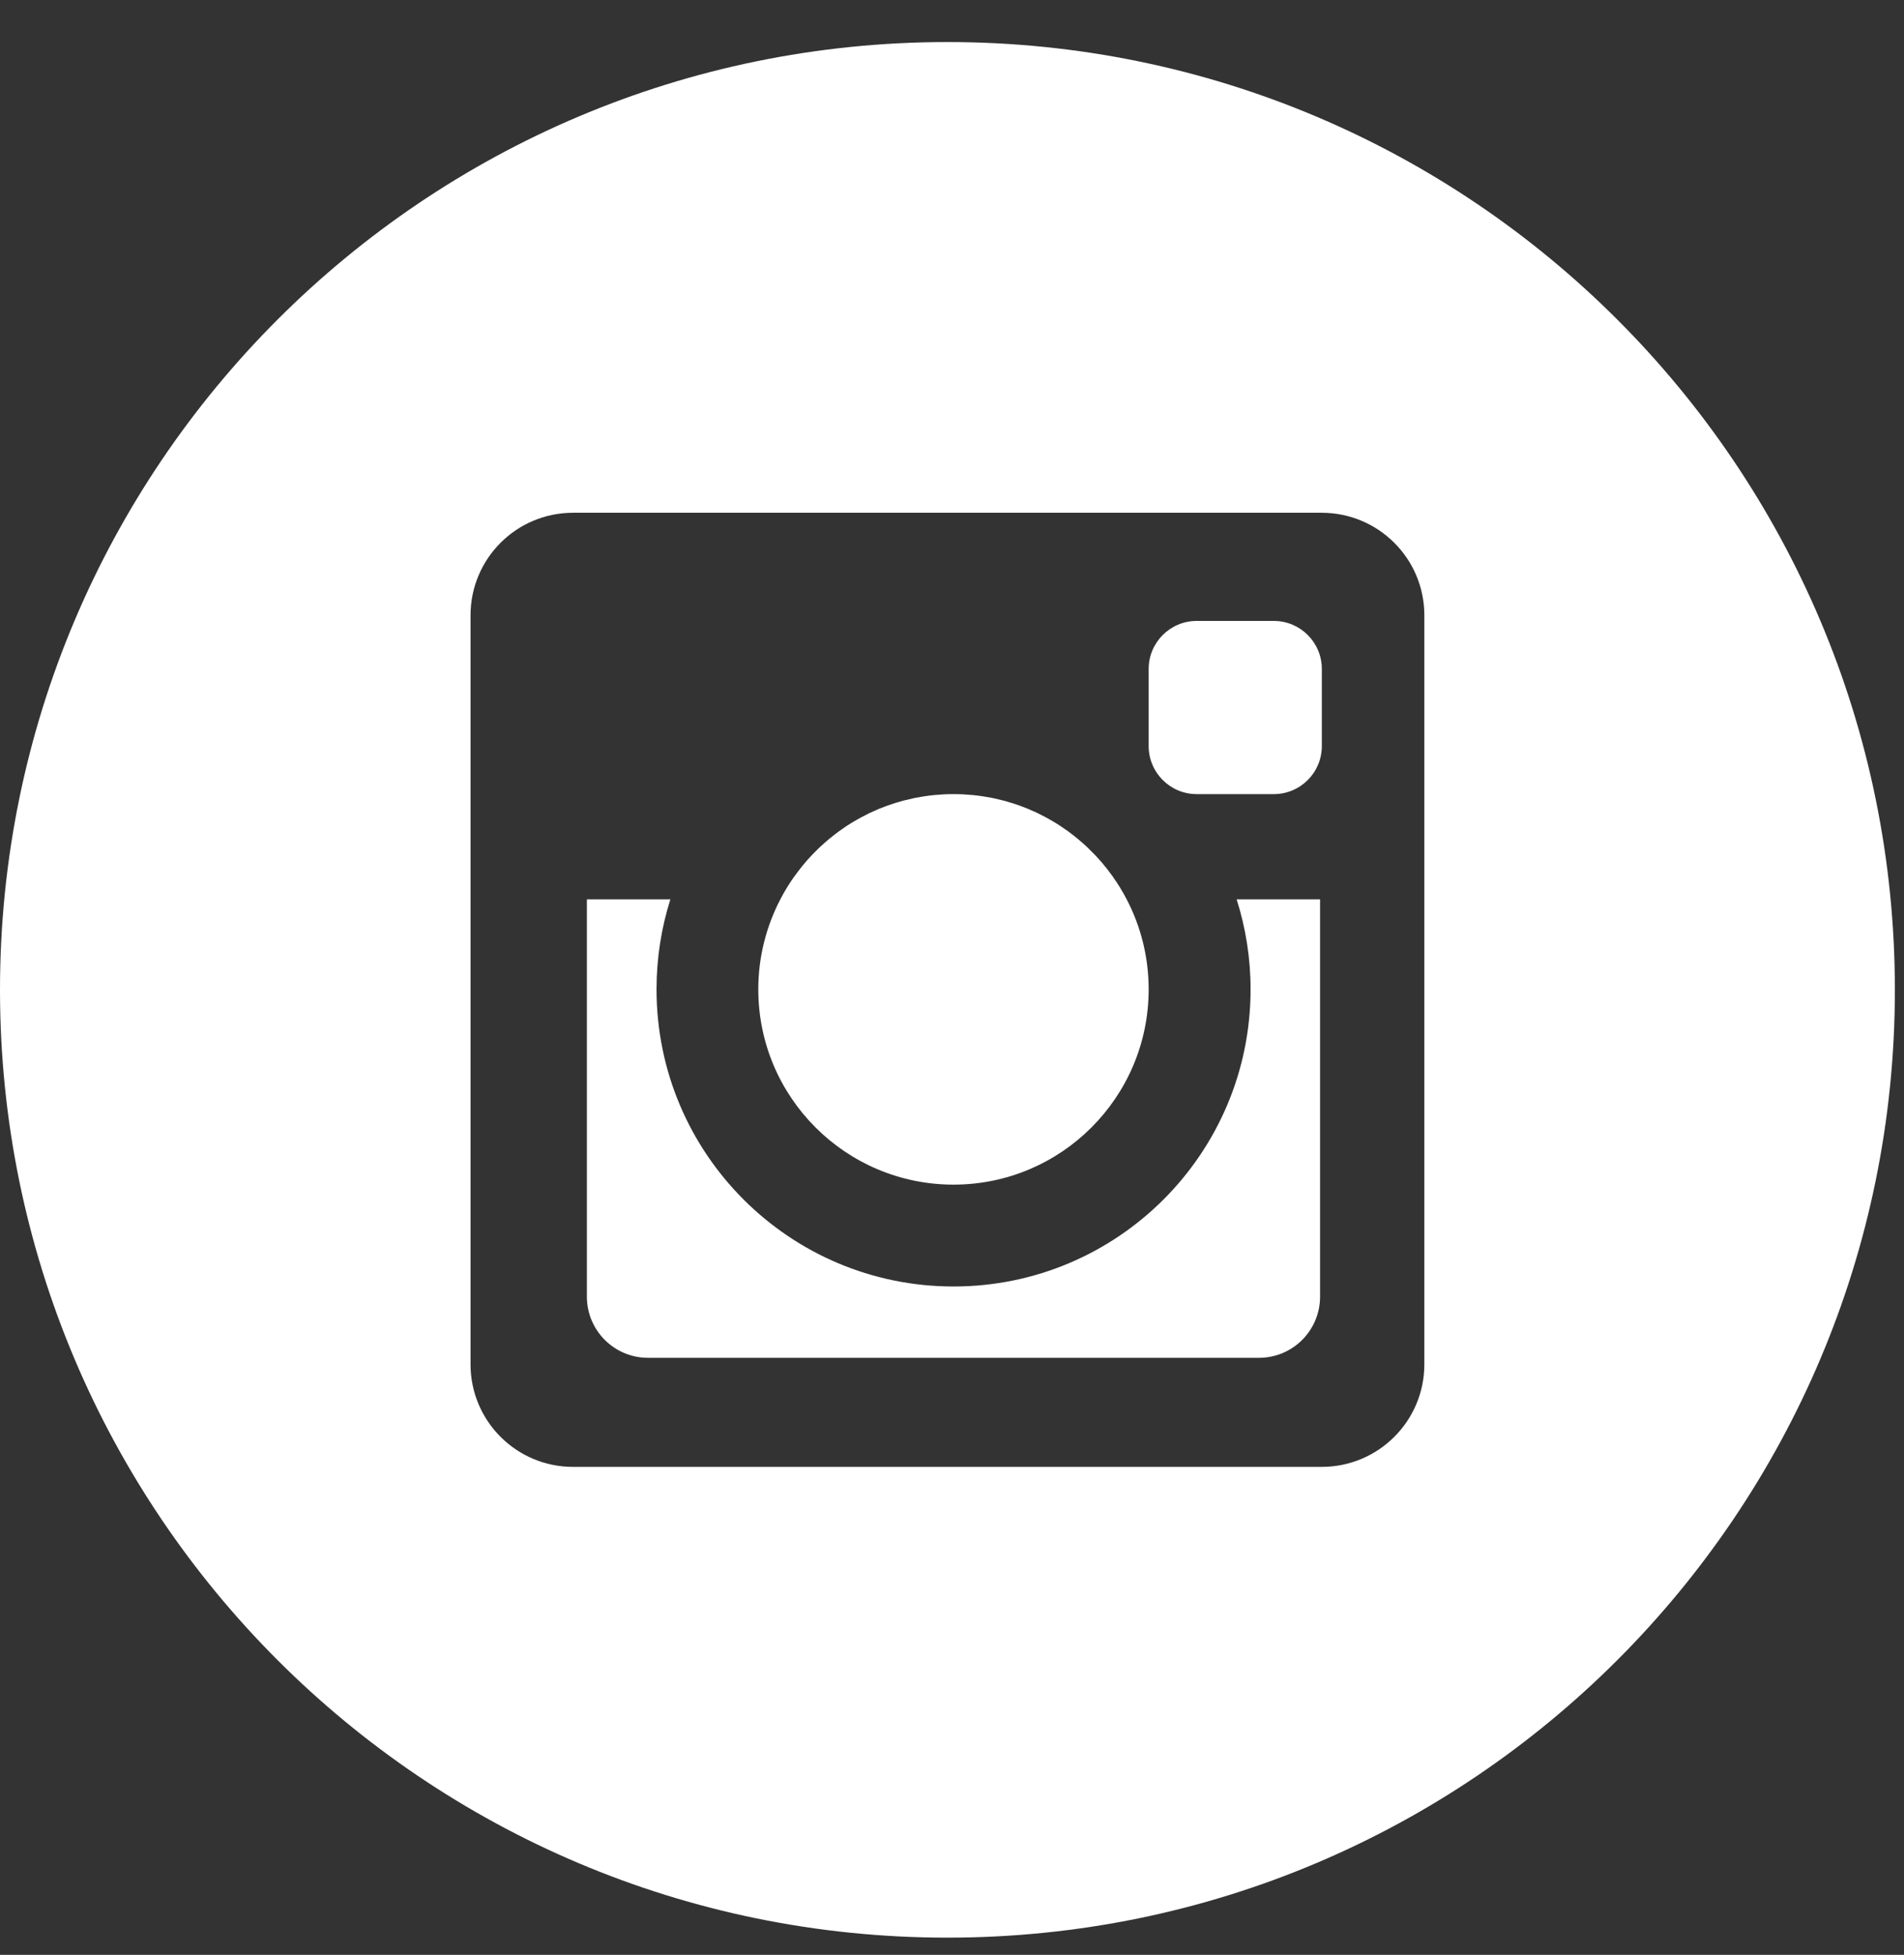 <?xml version="1.0" encoding="UTF-8" standalone="no"?>
<svg width="38px" height="39px" viewBox="0 0 38 39" version="1.1" xmlns="http://www.w3.org/2000/svg" xmlns:xlink="http://www.w3.org/1999/xlink" xmlns:sketch="http://www.bohemiancoding.com/sketch/ns">
    <rect x="0" y="0" width="38" height="39" fill="#333333" stroke="none"/>
    <!-- Generator: bin/sketchtool 1.4 (305) - http://www.bohemiancoding.com/sketch -->
    <title>Group</title>
    <desc>Created with bin/sketchtool.</desc>
    <defs></defs>
    <g id="Homepage" stroke="none" stroke-width="1" fill="none" fill-rule="evenodd" sketch:type="MSPage">
        <g id="Landing-Page-3" sketch:type="MSArtboardGroup" transform="translate(-1053, -3582)" fill="#FFFFFF">
            <g id="Footer-Copy" sketch:type="MSLayerGroup" transform="translate(0, 3409)">
                <g id="Social-Icons" transform="translate(1053, 172.839)" sketch:type="MSShapeGroup">
                    <g id="Imported-Layers">
                        <g id="Group" transform="translate(0, 1)">
                            <path d="M23.883,15.004 L25.423,15.004 C25.952,15.004 26.381,14.575 26.381,14.046 L26.381,12.507 C26.381,11.978 25.952,11.549 25.423,11.549 L23.883,11.549 C23.355,11.549 22.925,11.978 22.925,12.507 L22.925,14.046 C22.925,14.575 23.355,15.004 23.883,15.004" id="Fill-1"></path>
                            <path d="M19.031,22.795 C21.181,22.795 22.925,21.05 22.925,18.899 C22.925,18.252 22.767,17.641 22.486,17.103 C22.406,16.949 22.316,16.801 22.216,16.66 C22.215,16.656 22.211,16.653 22.209,16.649 C22.138,16.549 22.061,16.451 21.981,16.357 C21.975,16.35 21.97,16.344 21.963,16.338 C21.886,16.249 21.803,16.164 21.717,16.081 C21.709,16.073 21.701,16.064 21.691,16.056 C21.665,16.031 21.638,16.006 21.611,15.983 C21.6,15.973 21.591,15.965 21.58,15.957 C21.533,15.914 21.483,15.874 21.435,15.836 C21.42,15.824 21.407,15.815 21.393,15.804 C21.368,15.784 21.342,15.765 21.318,15.746 C21.299,15.733 21.281,15.72 21.263,15.709 C21.231,15.686 21.198,15.664 21.165,15.641 C21.136,15.621 21.105,15.602 21.074,15.583 C21.051,15.568 21.027,15.555 21.003,15.541 C20.98,15.527 20.955,15.512 20.93,15.499 C20.908,15.486 20.885,15.475 20.863,15.462 C20.819,15.439 20.776,15.417 20.731,15.395 C20.714,15.386 20.695,15.376 20.677,15.368 C20.643,15.354 20.612,15.339 20.58,15.326 C20.559,15.316 20.538,15.308 20.518,15.298 C20.479,15.282 20.438,15.267 20.398,15.252 C20.382,15.245 20.364,15.239 20.349,15.233 C20.304,15.217 20.259,15.202 20.213,15.187 C20.195,15.181 20.176,15.177 20.157,15.171 C20.117,15.158 20.077,15.146 20.034,15.135 C20.02,15.132 20.007,15.128 19.994,15.125 C19.94,15.111 19.885,15.099 19.832,15.087 C19.816,15.083 19.8,15.08 19.785,15.077 C19.741,15.069 19.697,15.061 19.652,15.054 C19.638,15.051 19.623,15.049 19.606,15.047 C19.551,15.038 19.494,15.031 19.436,15.025 C19.426,15.024 19.415,15.023 19.404,15.022 C19.356,15.017 19.306,15.014 19.257,15.011 C19.241,15.01 19.226,15.009 19.209,15.008 C19.149,15.005 19.09,15.004 19.031,15.004 C18.971,15.004 18.91,15.005 18.852,15.008 C18.836,15.009 18.819,15.01 18.803,15.011 C18.754,15.014 18.705,15.017 18.655,15.022 C18.644,15.023 18.635,15.024 18.624,15.025 C18.566,15.031 18.51,15.038 18.453,15.047 C18.438,15.049 18.422,15.051 18.408,15.054 C18.363,15.061 18.319,15.069 18.276,15.077 C18.26,15.08 18.245,15.083 18.23,15.087 C18.174,15.099 18.121,15.111 18.068,15.125 C18.052,15.128 18.039,15.132 18.025,15.135 C17.985,15.146 17.944,15.158 17.902,15.171 C17.884,15.177 17.866,15.181 17.848,15.187 C17.802,15.202 17.757,15.217 17.712,15.233 C17.695,15.239 17.679,15.245 17.662,15.252 C17.622,15.267 17.582,15.282 17.542,15.298 C17.522,15.308 17.502,15.316 17.481,15.326 C17.448,15.339 17.416,15.354 17.385,15.369 C17.364,15.376 17.347,15.386 17.328,15.395 C17.284,15.417 17.24,15.439 17.199,15.462 C17.175,15.475 17.153,15.486 17.13,15.499 C17.106,15.512 17.082,15.527 17.057,15.541 C17.034,15.555 17.01,15.568 16.986,15.583 C16.956,15.602 16.925,15.621 16.894,15.641 C16.862,15.664 16.829,15.686 16.797,15.709 C16.779,15.72 16.762,15.733 16.744,15.746 C16.717,15.765 16.691,15.784 16.666,15.804 C16.652,15.815 16.639,15.824 16.626,15.836 C16.576,15.874 16.528,15.914 16.479,15.957 C16.47,15.965 16.459,15.973 16.45,15.983 C16.423,16.006 16.395,16.031 16.369,16.056 C16.36,16.064 16.35,16.073 16.342,16.081 C16.256,16.164 16.174,16.249 16.096,16.338 C16.092,16.344 16.086,16.35 16.081,16.357 C15.999,16.451 15.924,16.549 15.852,16.649 C15.848,16.653 15.847,16.656 15.843,16.66 C15.744,16.801 15.654,16.949 15.574,17.103 C15.294,17.641 15.134,18.252 15.134,18.899 C15.134,21.05 16.879,22.795 19.031,22.795" id="Fill-2"></path>
                            <path d="M18.909,37.818 C29.352,37.818 37.818,29.352 37.818,18.909 C37.818,8.465 29.352,0 18.909,0 C8.465,0 0,8.465 0,18.909 C0,29.352 8.465,37.818 18.909,37.818 L18.909,37.818 Z M9.391,11.436 C9.391,10.307 10.307,9.391 11.436,9.391 L26.379,9.391 C27.51,9.391 28.427,10.307 28.427,11.436 L28.427,26.381 C28.427,27.51 27.51,28.426 26.379,28.426 L11.436,28.426 C10.307,28.426 9.391,27.51 9.391,26.381 L9.391,11.436 L9.391,11.436 Z" id="Fill-3"></path>
                            <path d="M12.933,26.25 L25.127,26.25 C25.8,26.25 26.346,25.704 26.346,25.03 L26.346,17.104 L24.681,17.104 C24.861,17.67 24.959,18.273 24.959,18.899 C24.959,22.173 22.304,24.827 19.031,24.827 C15.756,24.827 13.103,22.173 13.103,18.899 C13.103,18.273 13.2,17.67 13.379,17.104 L11.713,17.104 L11.713,25.03 C11.713,25.704 12.259,26.25 12.933,26.25" id="Fill-4"></path>
                        </g>
                    </g>
                </g>
            </g>
        </g>
    </g>
</svg>